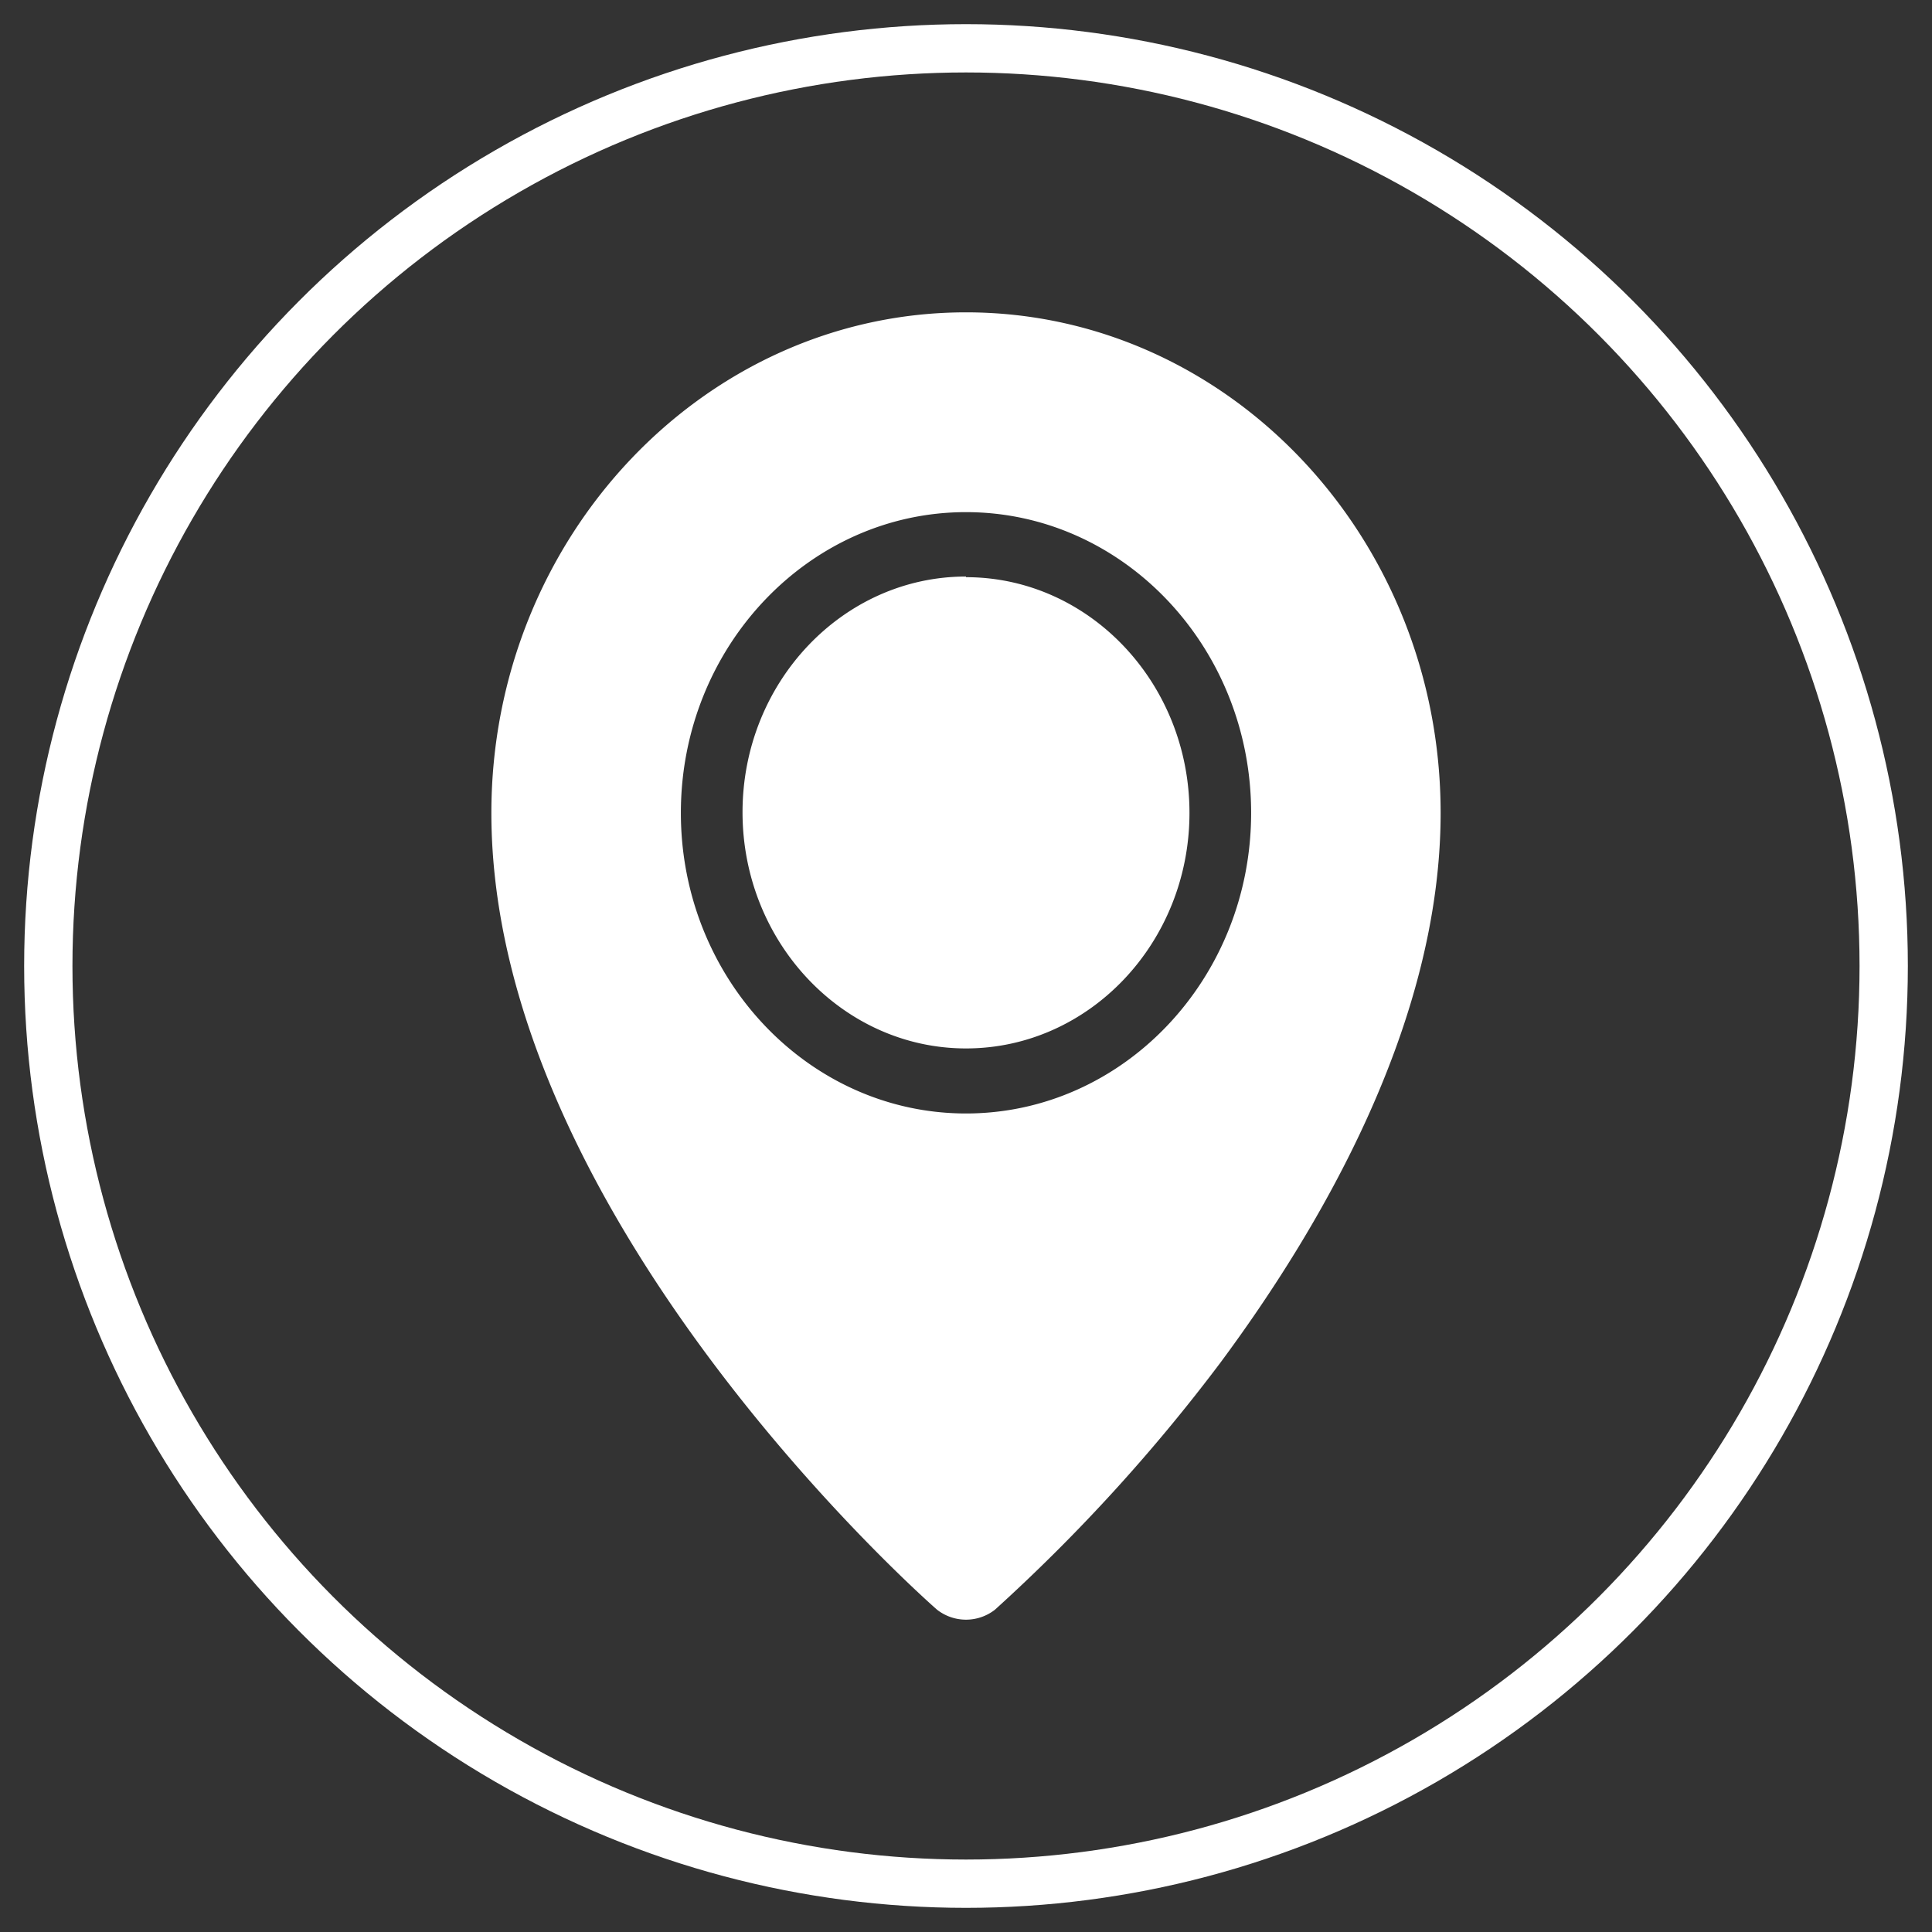 <svg id="Layer_1" data-name="Layer 1" xmlns="http://www.w3.org/2000/svg" viewBox="0 0 120 120"><rect x="0" y="0" width="120" height="120" fill="#333333" stroke="none"/><defs><style>.cls-1{fill:none;stroke:#fff;stroke-miterlimit:10;stroke-width:3px;}.cls-2{fill:#fff;}</style></defs><circle class="cls-1" cx="60" cy="60" r="57"/><path class="cls-2" d="M60,19.4c-16.25,0-29.48,14-29.48,31.09,0,25.25,27.4,49.25,27.68,49.49a2.92,2.92,0,0,0,3.6,0,109.63,109.63,0,0,0,14-15.34C82,76.28,89.48,63.57,89.48,50.49,89.48,33.35,76.25,19.4,60,19.4Zm0,12.41c9.76,0,17.71,8.38,17.71,18.68S69.76,69.16,60,69.16,42.29,60.78,42.29,50.49,50.24,31.81,60,31.81Zm0,4c-7.65,0-13.88,6.57-13.88,14.64S52.35,65.12,60,65.12s13.88-6.56,13.88-14.63S67.65,35.85,60,35.85Z"/></svg>